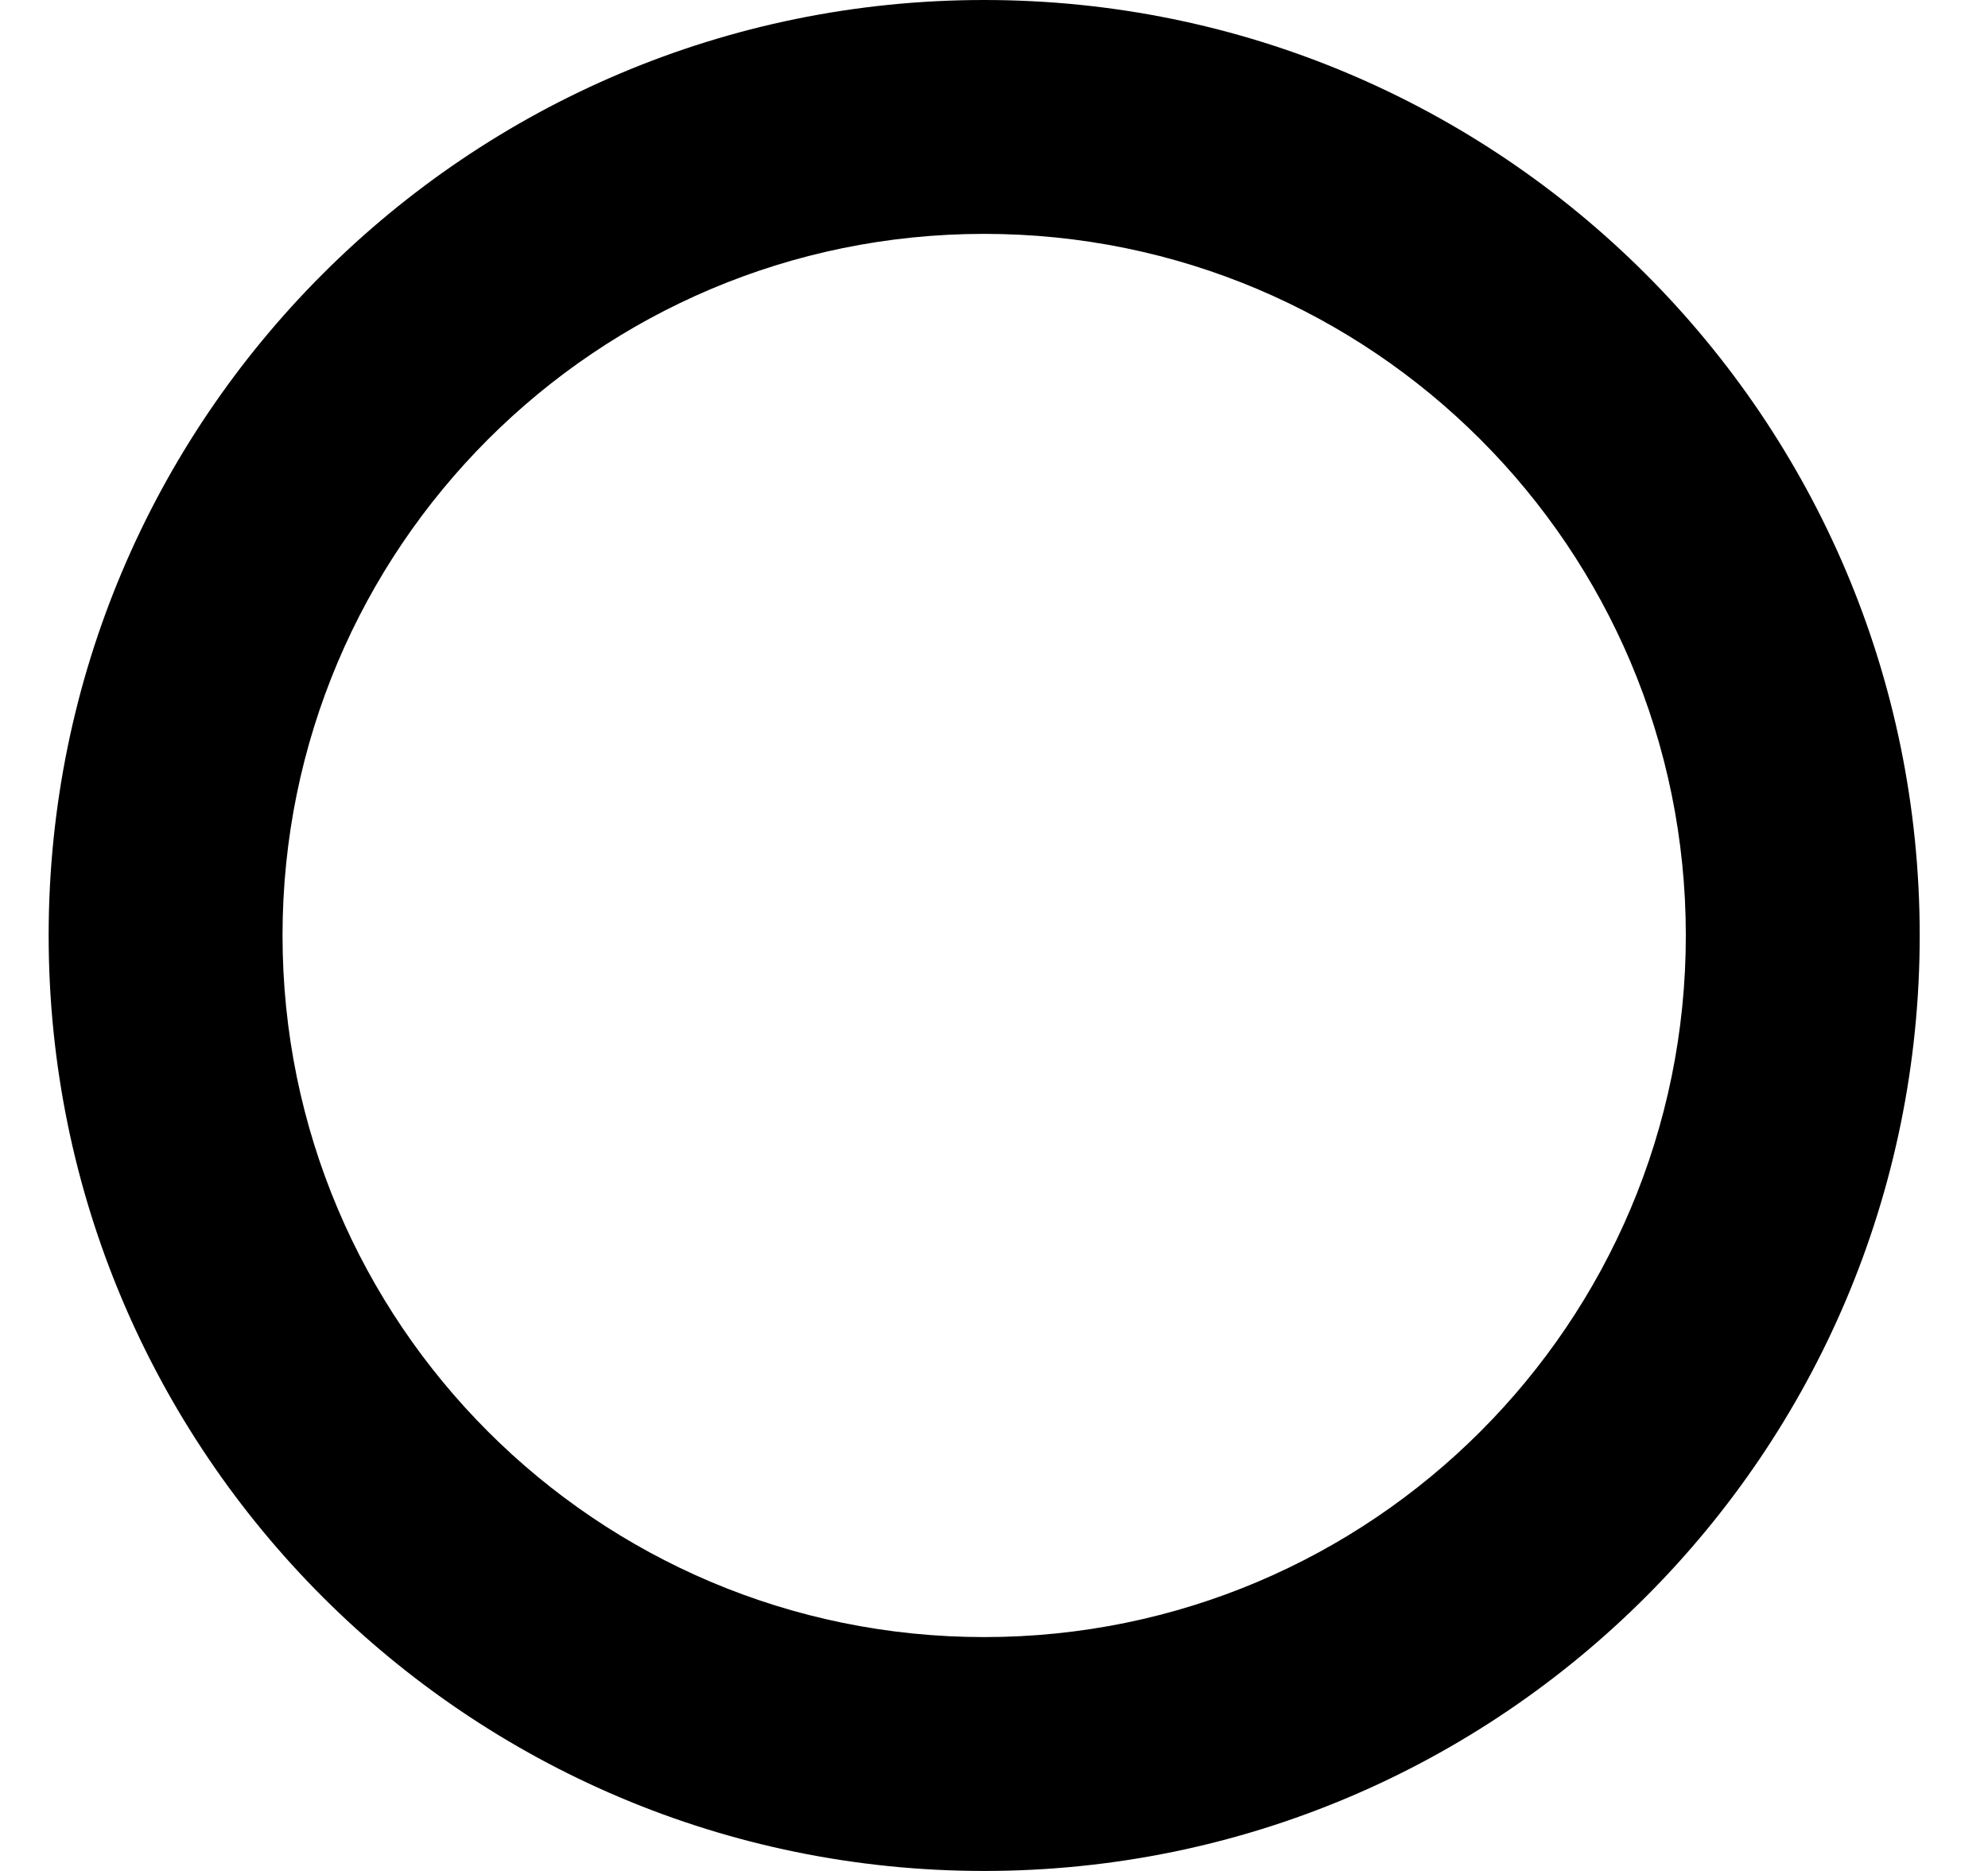 <svg xmlns="http://www.w3.org/2000/svg" viewBox="0 0 17 16" fill="none"><path d="M8.416 2C5.102 2 2.416 4.686 2.416 8C2.416 11.314 5.102 14 8.416 14C11.73 14 14.416 11.314 14.416 8C14.416 4.686 11.73 2 8.416 2ZM0.416 8C0.416 3.582 3.998 0 8.416 0C12.834 0 16.416 3.582 16.416 8C16.416 12.418 12.834 16 8.416 16C3.998 16 0.416 12.418 0.416 8Z" fill="currentColor"/></svg>